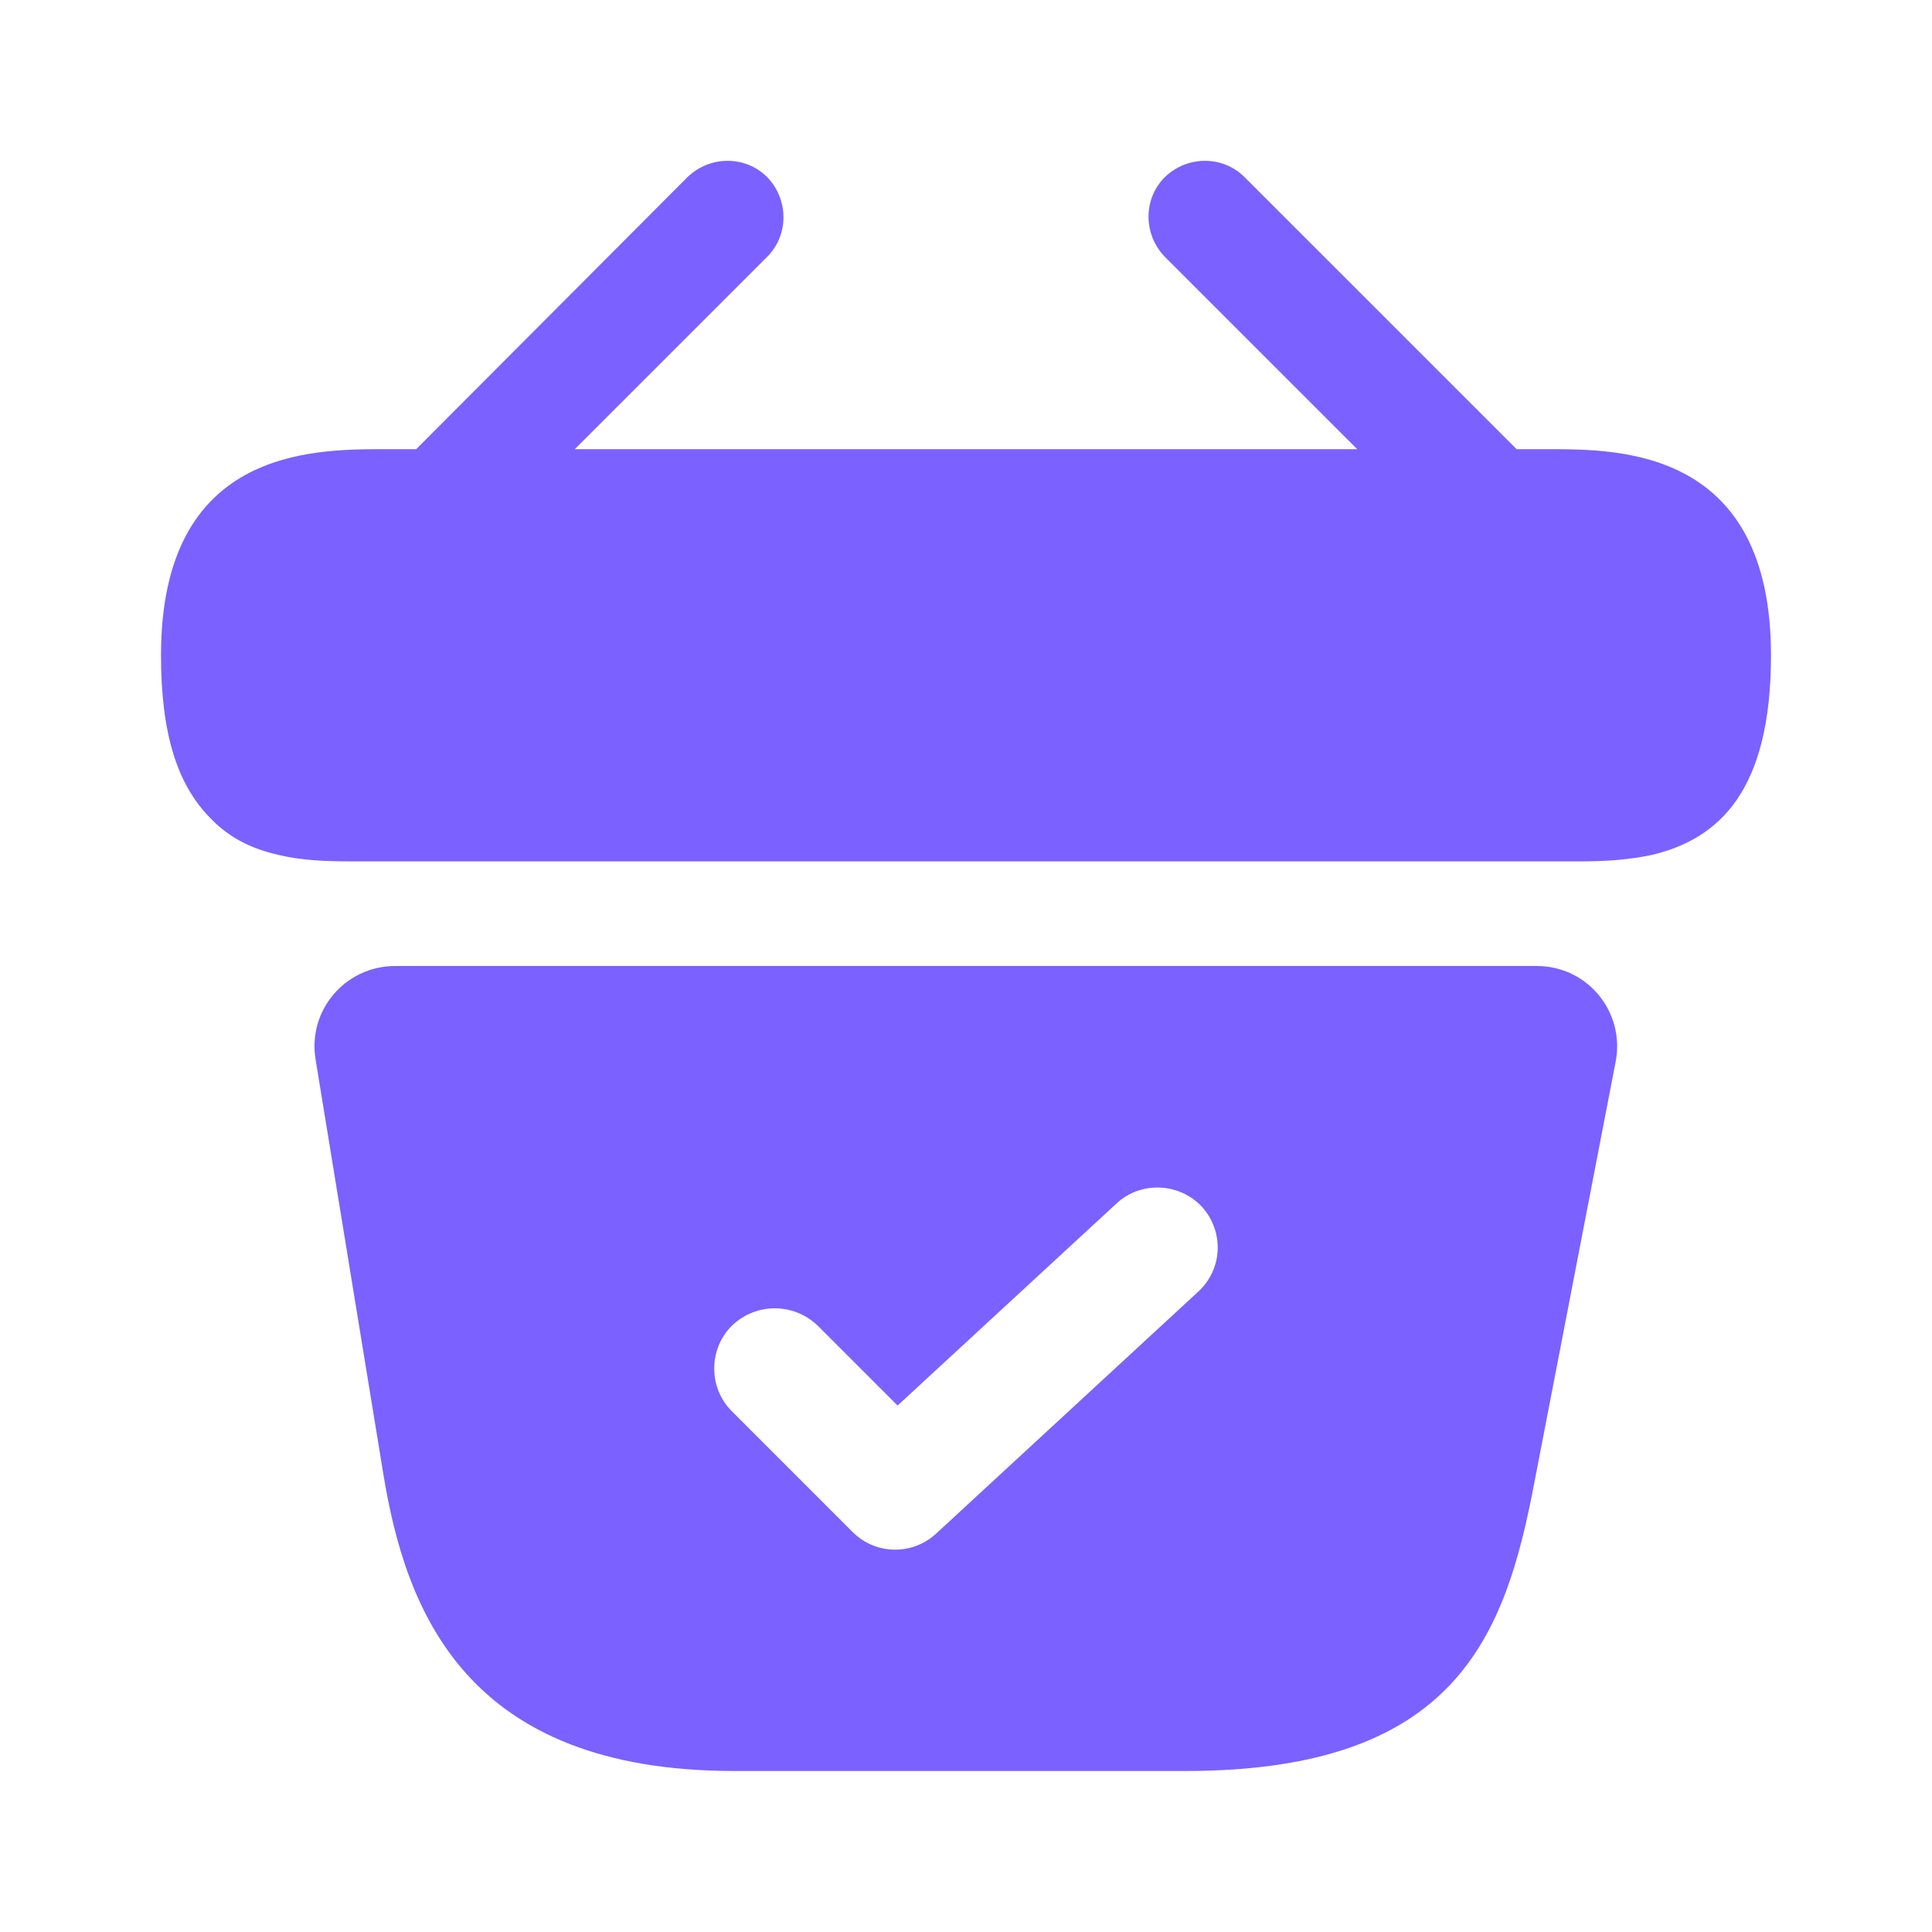 <svg width="56" height="56" viewBox="0 0 56 56" fill="none" xmlns="http://www.w3.org/2000/svg" xmlns:xlink="http://www.w3.org/1999/xlink">
<path d="M44.893,13.02L43.96,13.02L36.073,5.134C35.443,4.504 34.417,4.504 33.763,5.134C33.133,5.764 33.133,6.79 33.763,7.444L39.34,13.02L16.66,13.02L22.237,7.444C22.867,6.814 22.867,5.787 22.237,5.134C21.607,4.504 20.58,4.504 19.927,5.134L12.063,13.02L11.13,13.02C9.03,13.02 4.667,13.02 4.667,18.994C4.667,21.257 5.133,22.75 6.113,23.73C6.673,24.314 7.35,24.617 8.073,24.78C8.75,24.944 9.473,24.967 10.173,24.967L45.827,24.967C46.55,24.967 47.227,24.92 47.88,24.78C49.84,24.314 51.333,22.914 51.333,18.994C51.333,13.02 46.97,13.02 44.893,13.02Z" transform="rotate(0 28 14.814)" fill="#7B61FF"/>
<path d="M44.543,28L11.457,28C10.01,28 8.913,29.283 9.147,30.707L11.107,42.7C11.76,46.713 13.51,51.333 21.28,51.333L34.37,51.333C42.233,51.333 43.633,47.39 44.473,42.98L46.83,30.777C47.11,29.33 46.013,28 44.543,28ZM34.72,37.45L27.137,44.45C26.81,44.753 26.39,44.917 25.947,44.917C25.503,44.917 25.06,44.753 24.71,44.403L21.21,40.903C20.533,40.227 20.533,39.107 21.21,38.43C21.91,37.753 23.007,37.753 23.707,38.43L26.017,40.74L32.363,34.883C33.063,34.23 34.183,34.277 34.837,34.977C35.49,35.7 35.443,36.797 34.72,37.45Z" transform="rotate(0 27.995 39.667)" fill="#7B61FF"/>
</svg>
